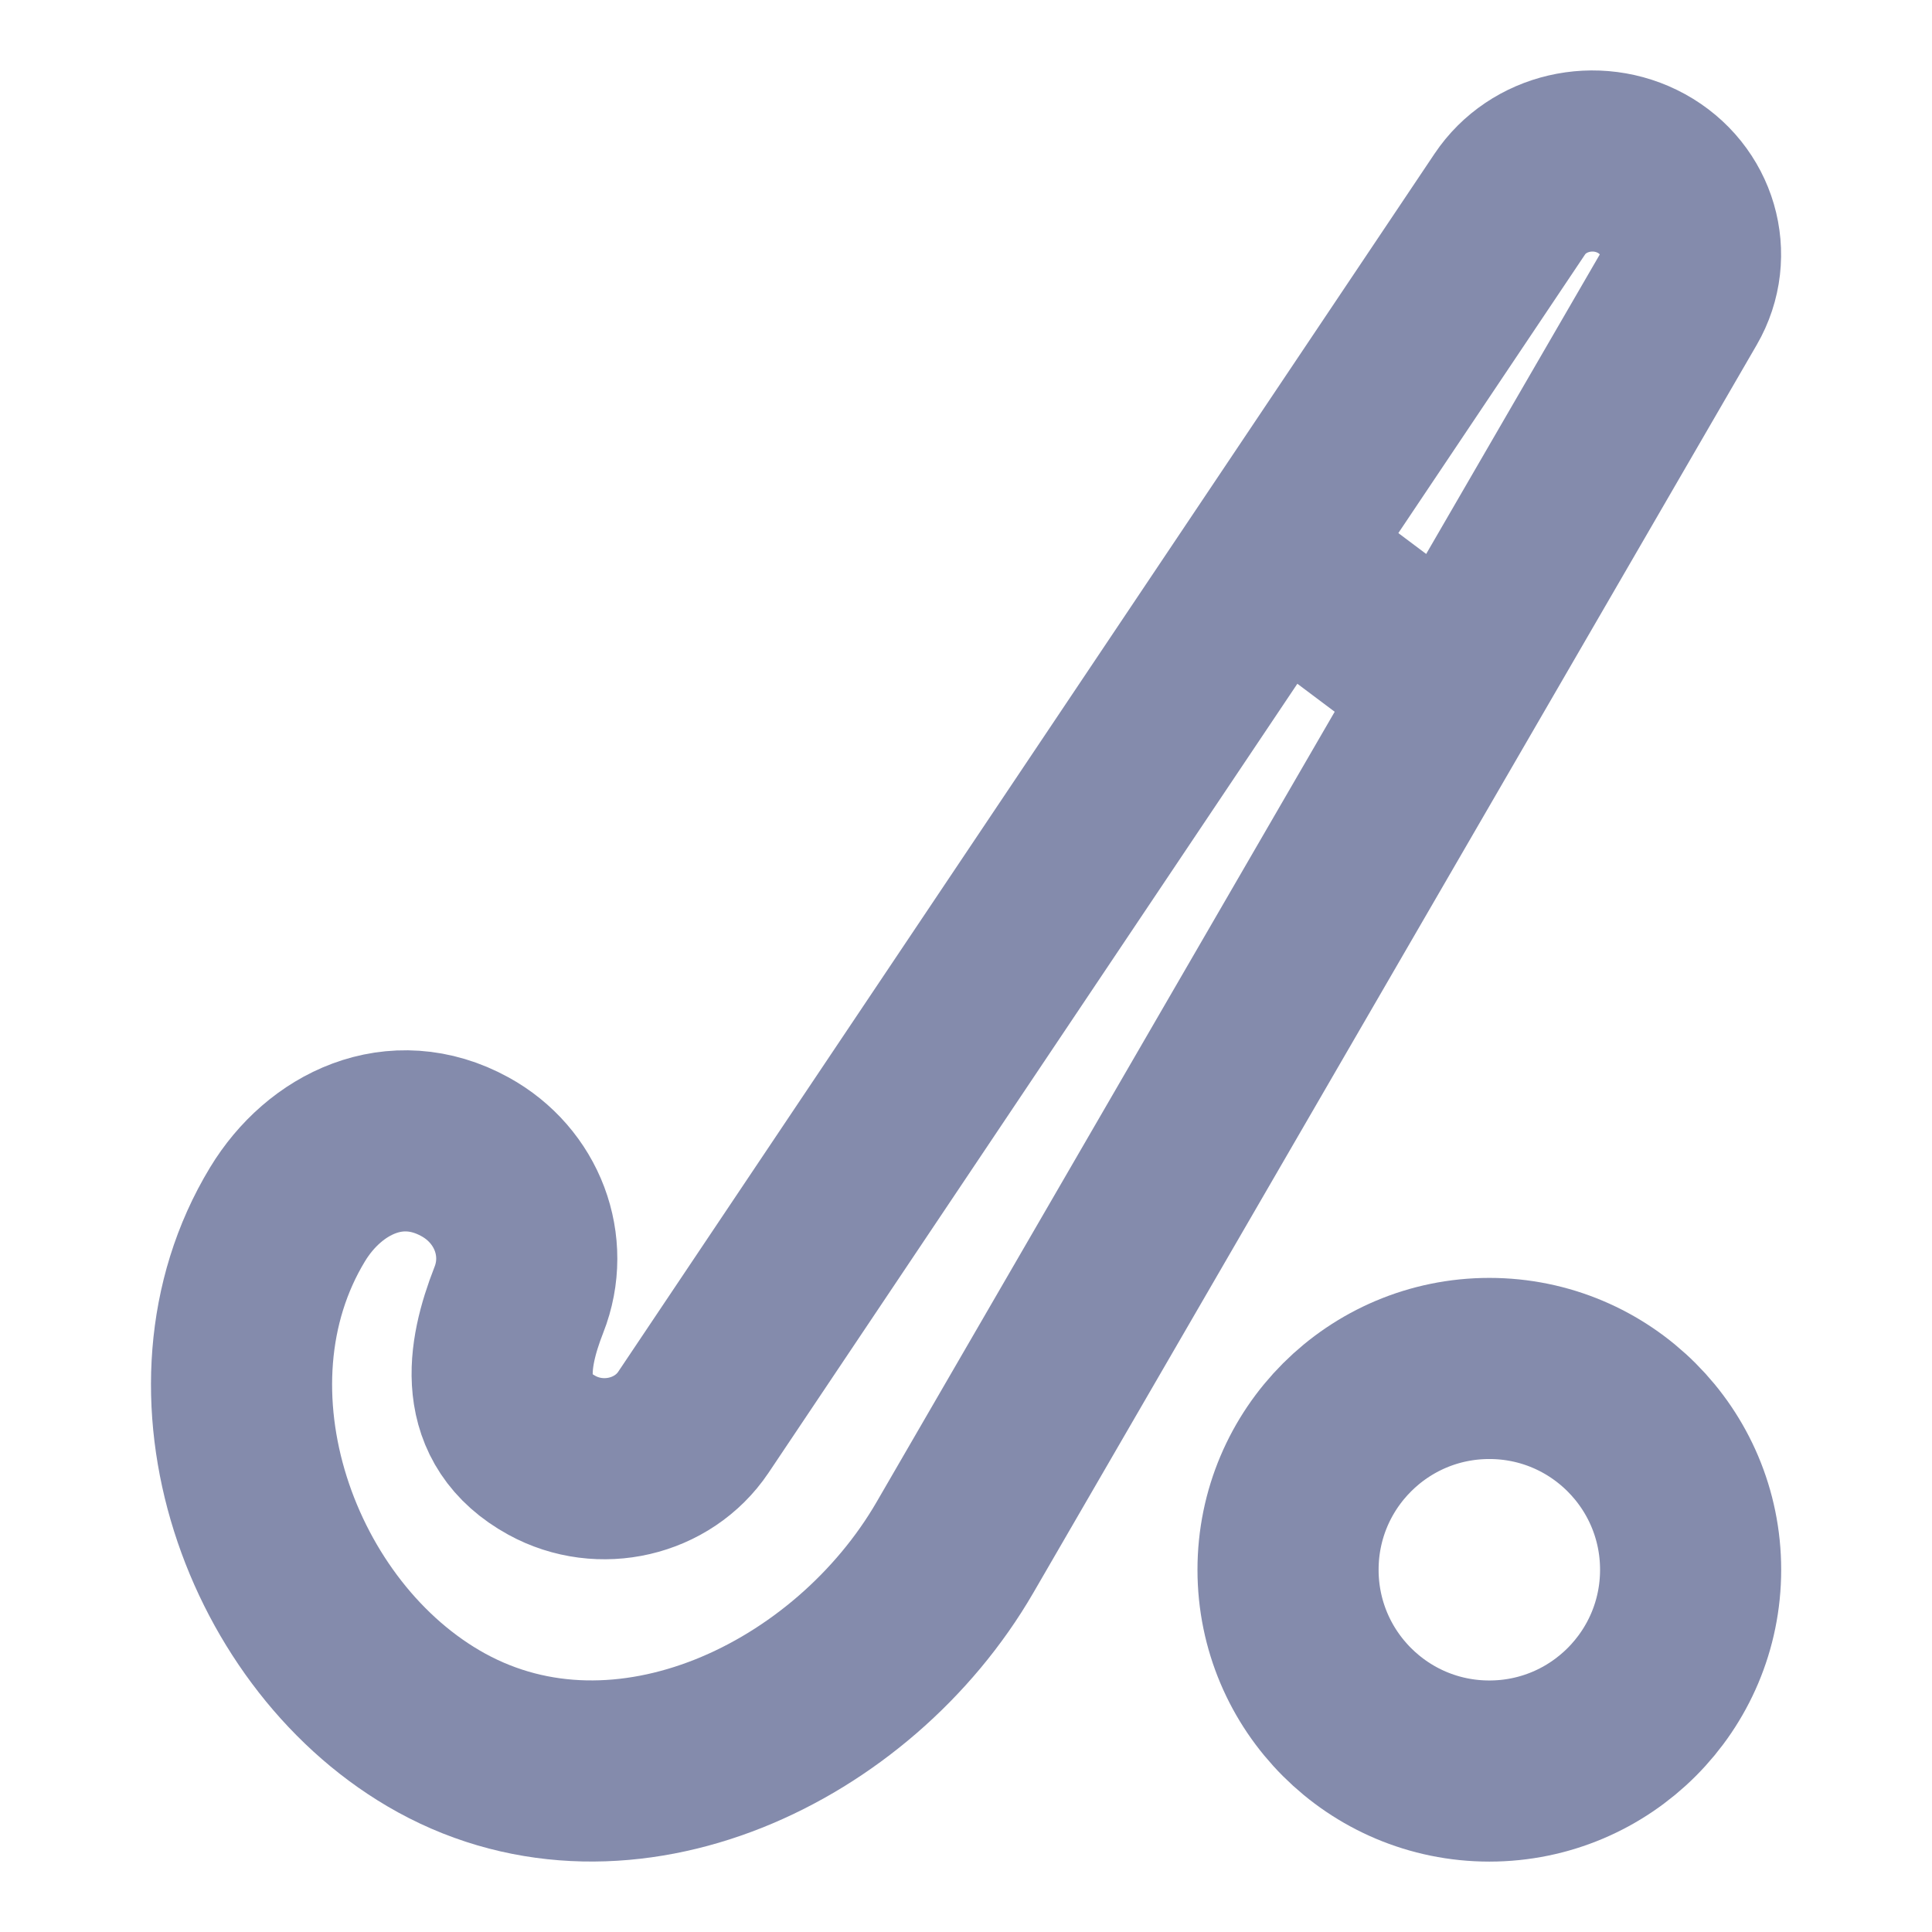 <svg width="16" height="16" viewBox="0 0 16 16" fill="none" xmlns="http://www.w3.org/2000/svg">
<path d="M7.908 12.816L13.899 2.481C14.113 2.112 13.977 1.648 13.594 1.437C13.217 1.23 12.736 1.342 12.503 1.691L5.742 11.779C5.49 12.154 4.974 12.274 4.57 12.052C4.033 11.757 4.114 11.232 4.297 10.765C4.473 10.319 4.284 9.818 3.851 9.58C3.276 9.264 2.687 9.552 2.381 10.057C1.502 11.507 2.236 13.57 3.656 14.351C5.167 15.181 7.064 14.271 7.908 12.816Z" stroke="#848BAC" stroke-width="1.5" stroke-linecap="round" stroke-linejoin="round"/>
<circle cx="12.334" cy="13" r="1.667" stroke="#848BAC" stroke-width="1.5" stroke-linejoin="round"/>
<path d="M10.667 4.667L12 5.667" stroke="#848BAC" stroke-width="1.5" stroke-linecap="round" stroke-linejoin="round"/>
</svg>
